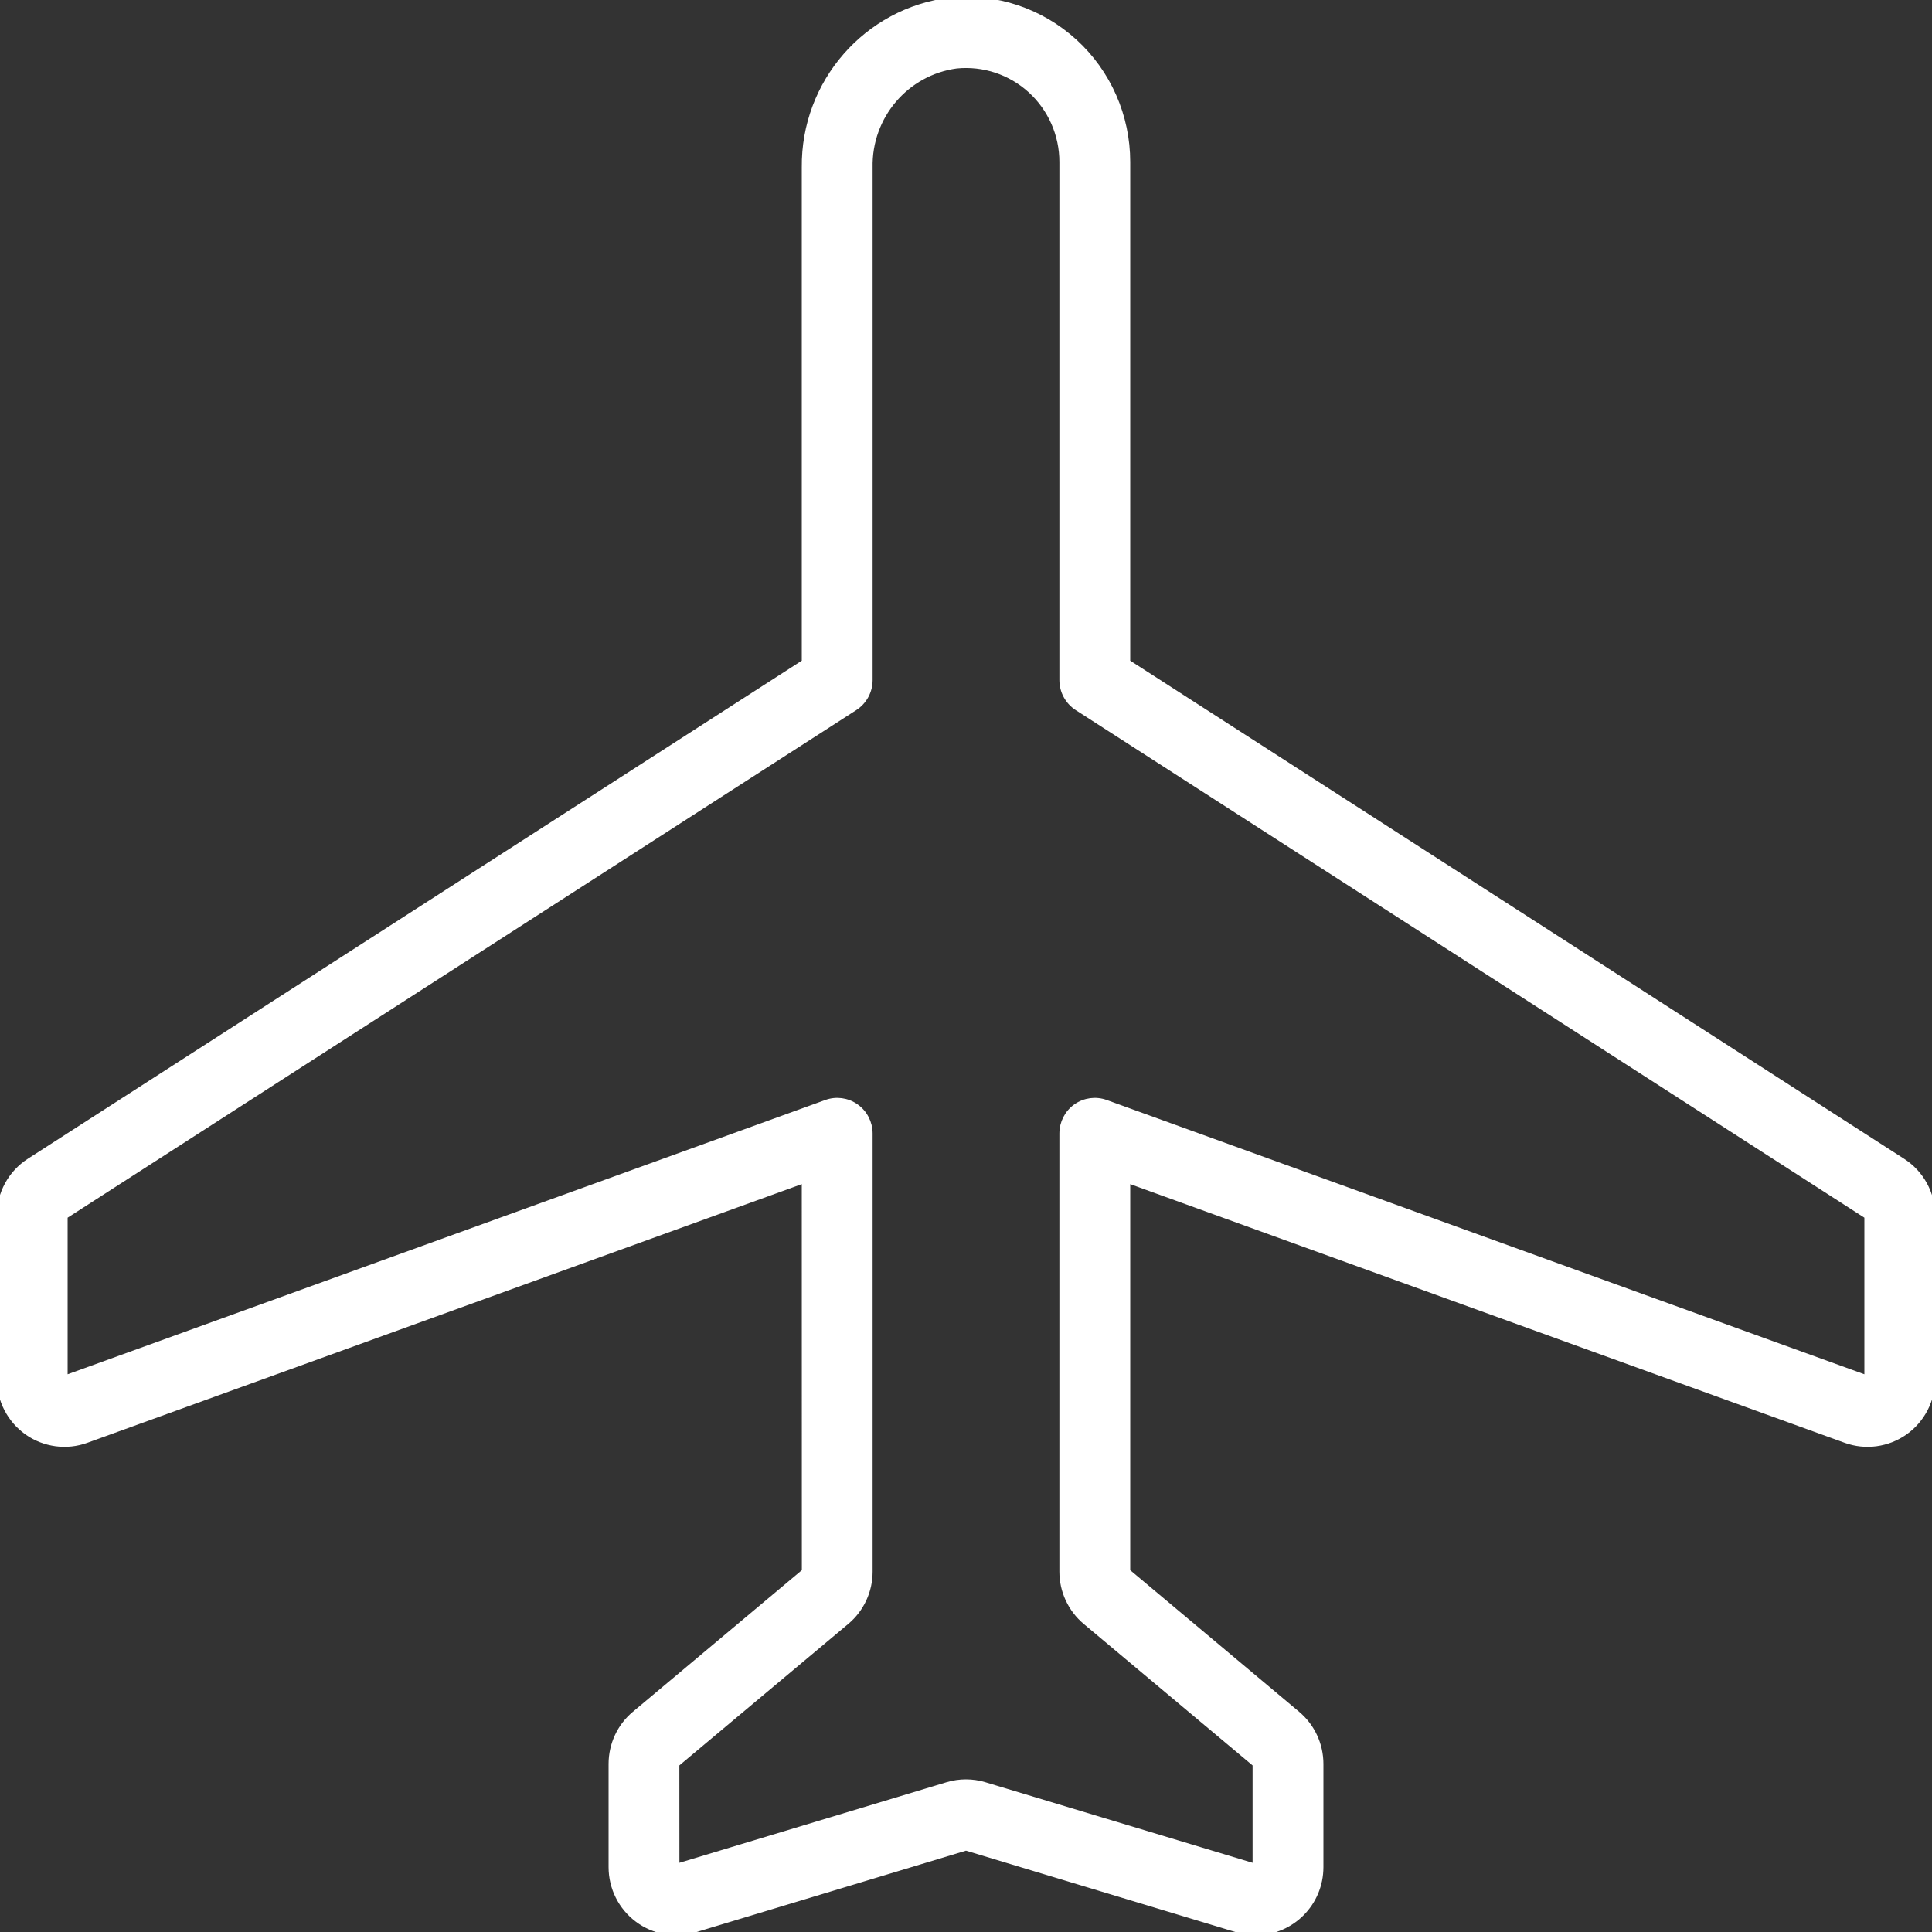 <svg width="30" height="30" viewBox="0 0 30 30" fill="none" xmlns="http://www.w3.org/2000/svg">
  <rect x="0" y="0" width="30" height="30" fill="#333333" stroke="none"/>
  <path d="M0.425 22.234C0.692 22.422 1.033 22.468 1.339 22.357L12.5 18.316L12.501 24.405L9.859 26.619C9.631 26.809 9.5 27.093 9.5 27.39V28.993C9.5 29.311 9.649 29.61 9.903 29.8C10.156 29.99 10.484 30.048 10.787 29.957L15 28.685L19.213 29.957C19.307 29.985 19.405 30 19.503 30C20.054 29.997 20.5 29.548 20.5 28.993V27.39C20.5 27.092 20.368 26.809 20.14 26.618L17.5 24.405V18.316L28.661 22.357C28.967 22.468 29.308 22.422 29.575 22.234C29.841 22.046 30 21.738 30 21.411V18.881C30.001 18.538 29.827 18.219 29.539 18.035L17.5 10.286V2.515C17.5 1.805 17.203 1.128 16.68 0.652C16.157 0.175 15.459 -0.057 14.757 0.012C13.459 0.17 12.486 1.285 12.5 2.601V10.286L0.461 18.034C0.173 18.218 -0.001 18.538 3.59609e-06 18.881V21.411C0 21.738 0.159 22.045 0.425 22.234ZM1 18.881L13.27 10.984C13.413 10.891 13.5 10.732 13.5 10.56V2.601C13.483 1.802 14.065 1.119 14.851 1.013C15.273 0.971 15.693 1.11 16.007 1.396C16.321 1.682 16.5 2.088 16.5 2.515V10.56C16.5 10.732 16.587 10.891 16.73 10.984L29 18.881V21.411L17.169 17.128C17.016 17.072 16.846 17.095 16.712 17.189C16.579 17.283 16.5 17.437 16.5 17.601V24.405C16.5 24.703 16.632 24.987 16.86 25.178L19.5 27.39V28.993L15.286 27.722C15.099 27.666 14.9 27.666 14.713 27.722L10.5 28.993L10.499 27.39L13.141 25.177C13.369 24.986 13.5 24.703 13.5 24.405V17.601C13.5 17.437 13.421 17.283 13.287 17.189C13.154 17.095 12.984 17.072 12.831 17.128L1 21.411V18.881Z" fill="white" stroke="white" stroke-width="0.1"/>
</svg>
